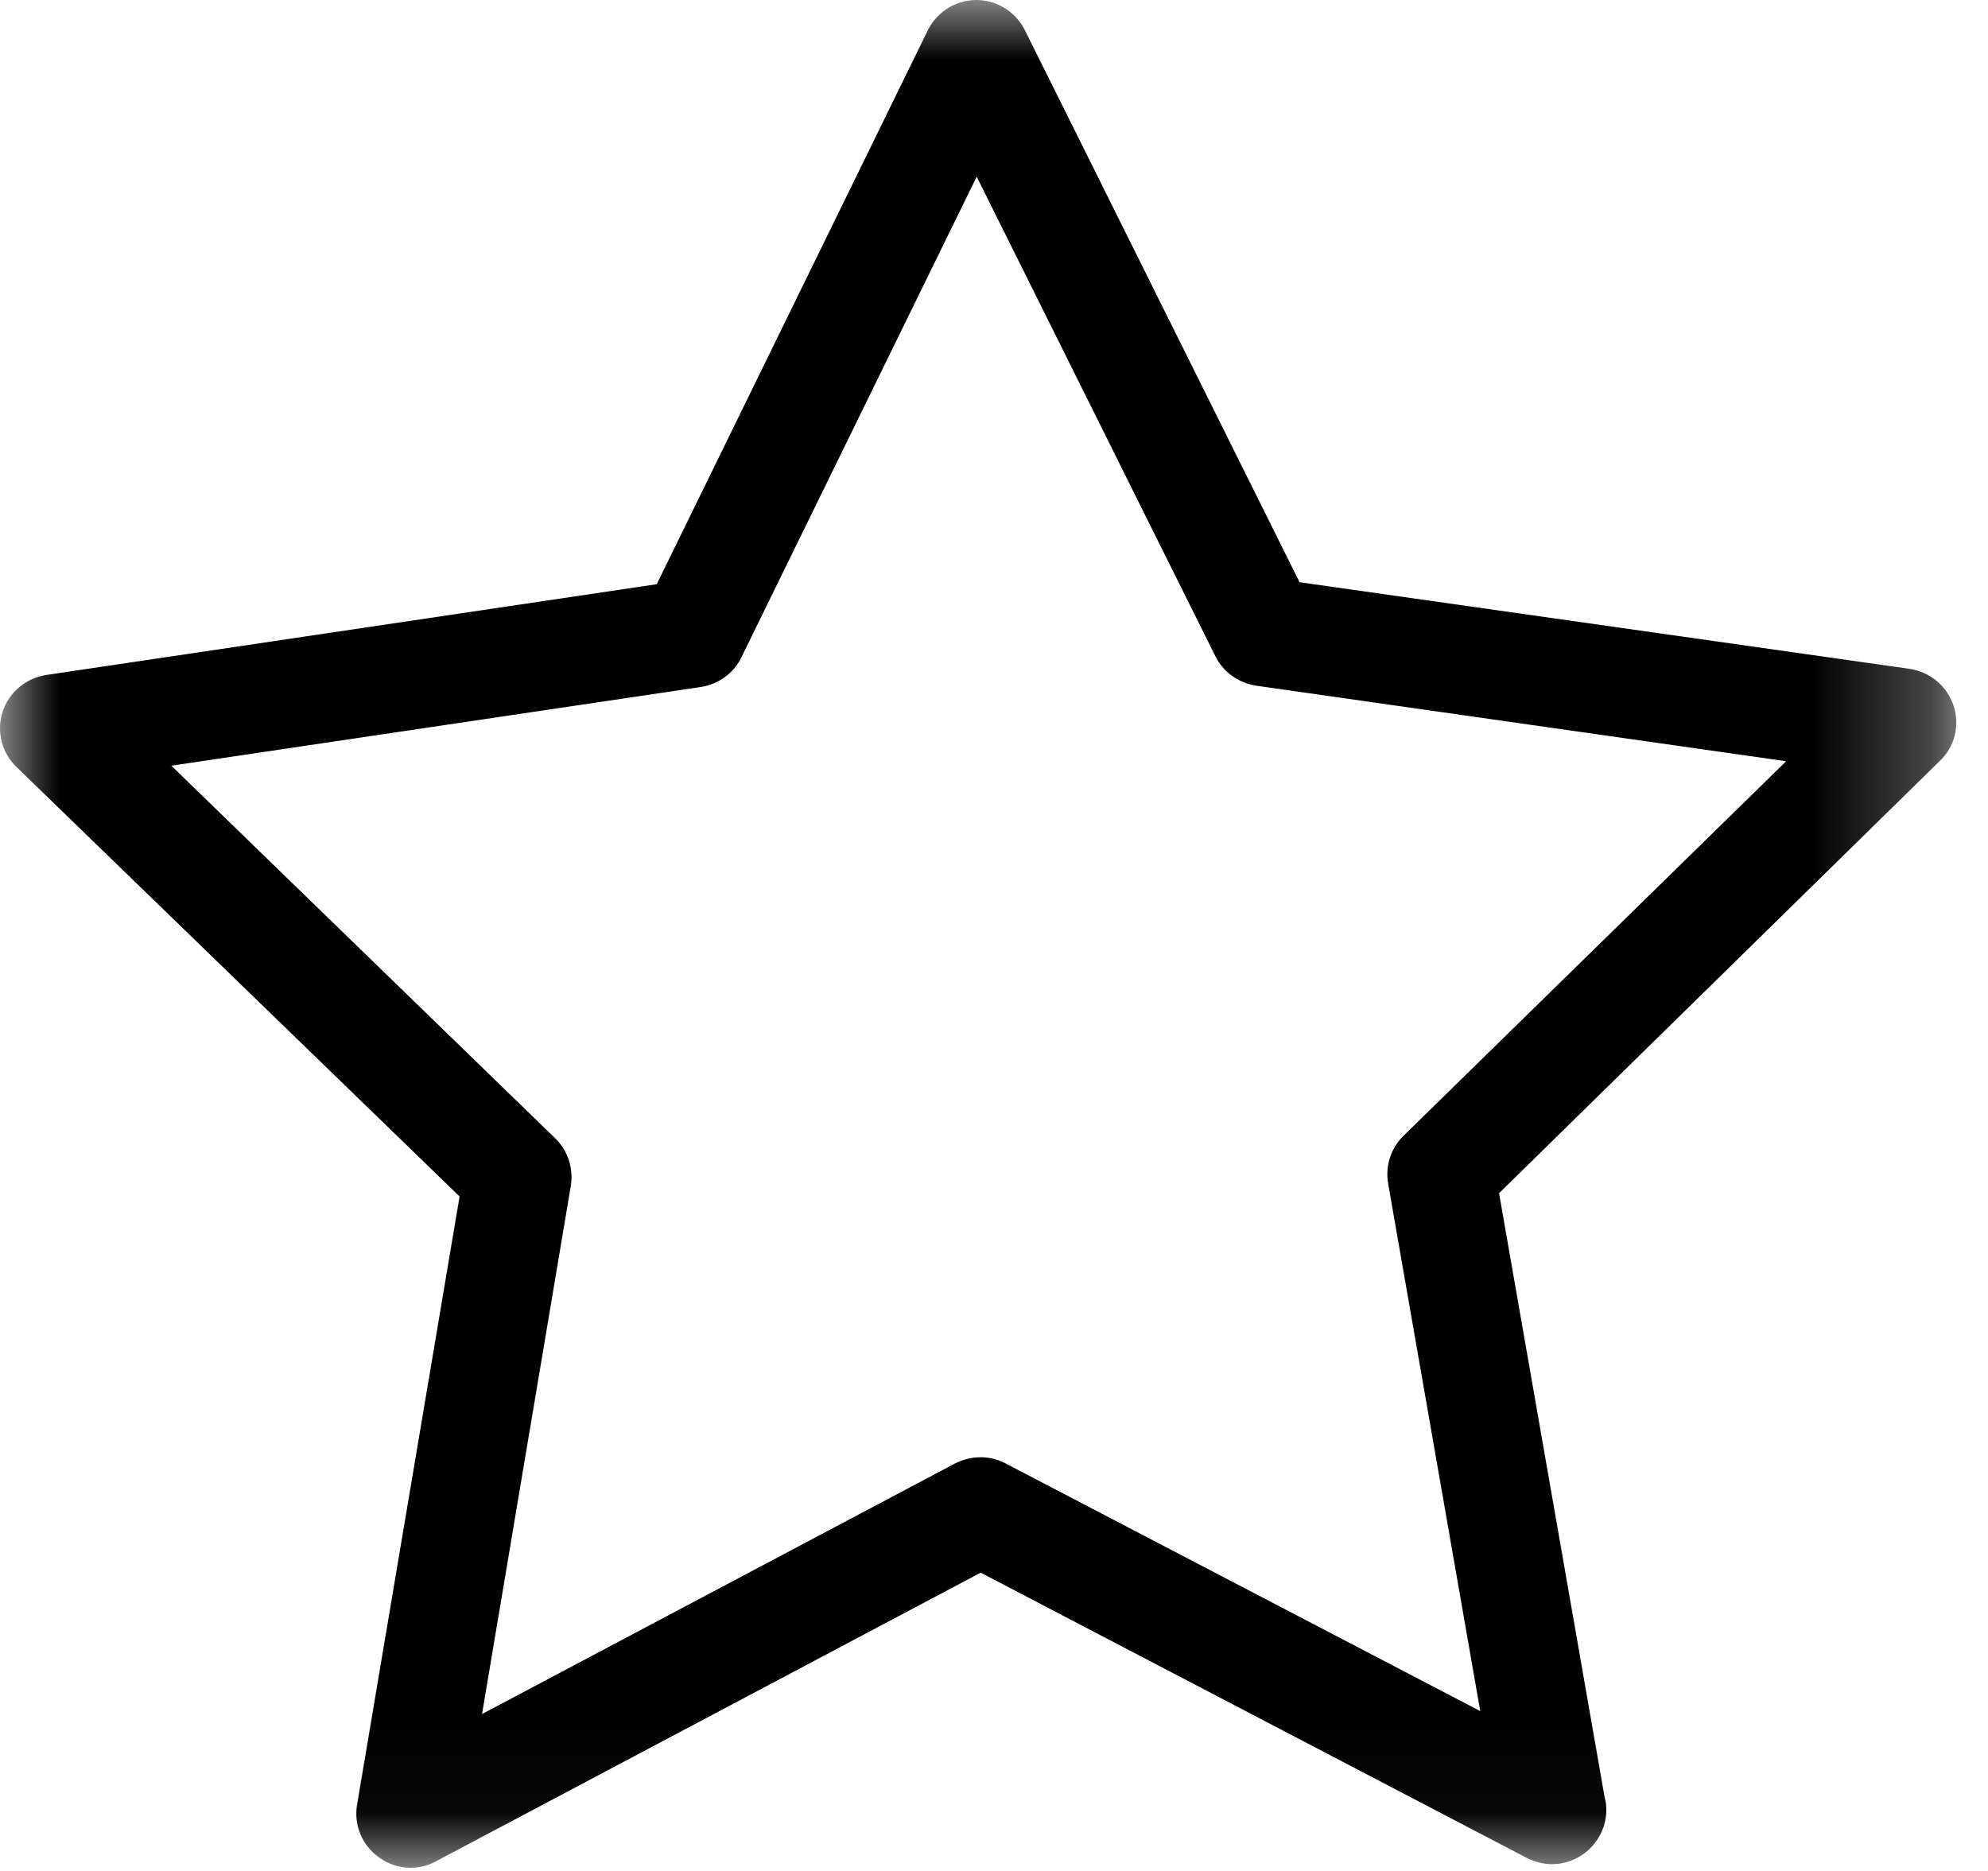 <svg width="17" height="16" viewBox="0 0 17 16" fill="none" xmlns="http://www.w3.org/2000/svg">
<mask id="mask0" mask-type="alpha" maskUnits="userSpaceOnUse" x="0" y="0" width="17" height="16">
<path fill-rule="evenodd" clip-rule="evenodd" d="M0 0H16.729V15.973H0V0Z" fill="white"/>
</mask>
<g mask="url(#mask0)">
<path fill-rule="evenodd" clip-rule="evenodd" d="M12.002 9.713C11.892 9.82 11.844 9.974 11.871 10.125L12.658 14.633L8.599 12.515C8.465 12.443 8.304 12.446 8.167 12.515L4.122 14.658L4.881 10.143C4.905 9.991 4.857 9.84 4.747 9.734L1.465 6.548L5.993 5.875C6.144 5.851 6.275 5.758 6.34 5.621L8.352 1.511L10.392 5.61C10.46 5.748 10.591 5.84 10.742 5.864L15.274 6.51L12.002 9.713ZM16.706 6.036C16.651 5.868 16.507 5.748 16.331 5.72L11.113 4.979L8.764 0.258C8.685 0.1 8.524 0 8.349 0C8.174 0 8.012 0.1 7.933 0.261L5.616 4.996L0.397 5.772C0.222 5.799 0.077 5.919 0.022 6.088C-0.032 6.256 0.016 6.441 0.143 6.561L3.93 10.232L3.054 15.43C3.023 15.605 3.095 15.78 3.24 15.883C3.319 15.942 3.415 15.973 3.511 15.973C3.586 15.973 3.659 15.955 3.727 15.918L8.386 13.449L13.059 15.89C13.128 15.924 13.2 15.942 13.272 15.942C13.526 15.942 13.736 15.732 13.736 15.478C13.736 15.44 13.732 15.406 13.722 15.372L12.819 10.204L16.582 6.513C16.716 6.39 16.761 6.204 16.706 6.036Z" fill="black"/>
</g>
</svg>
